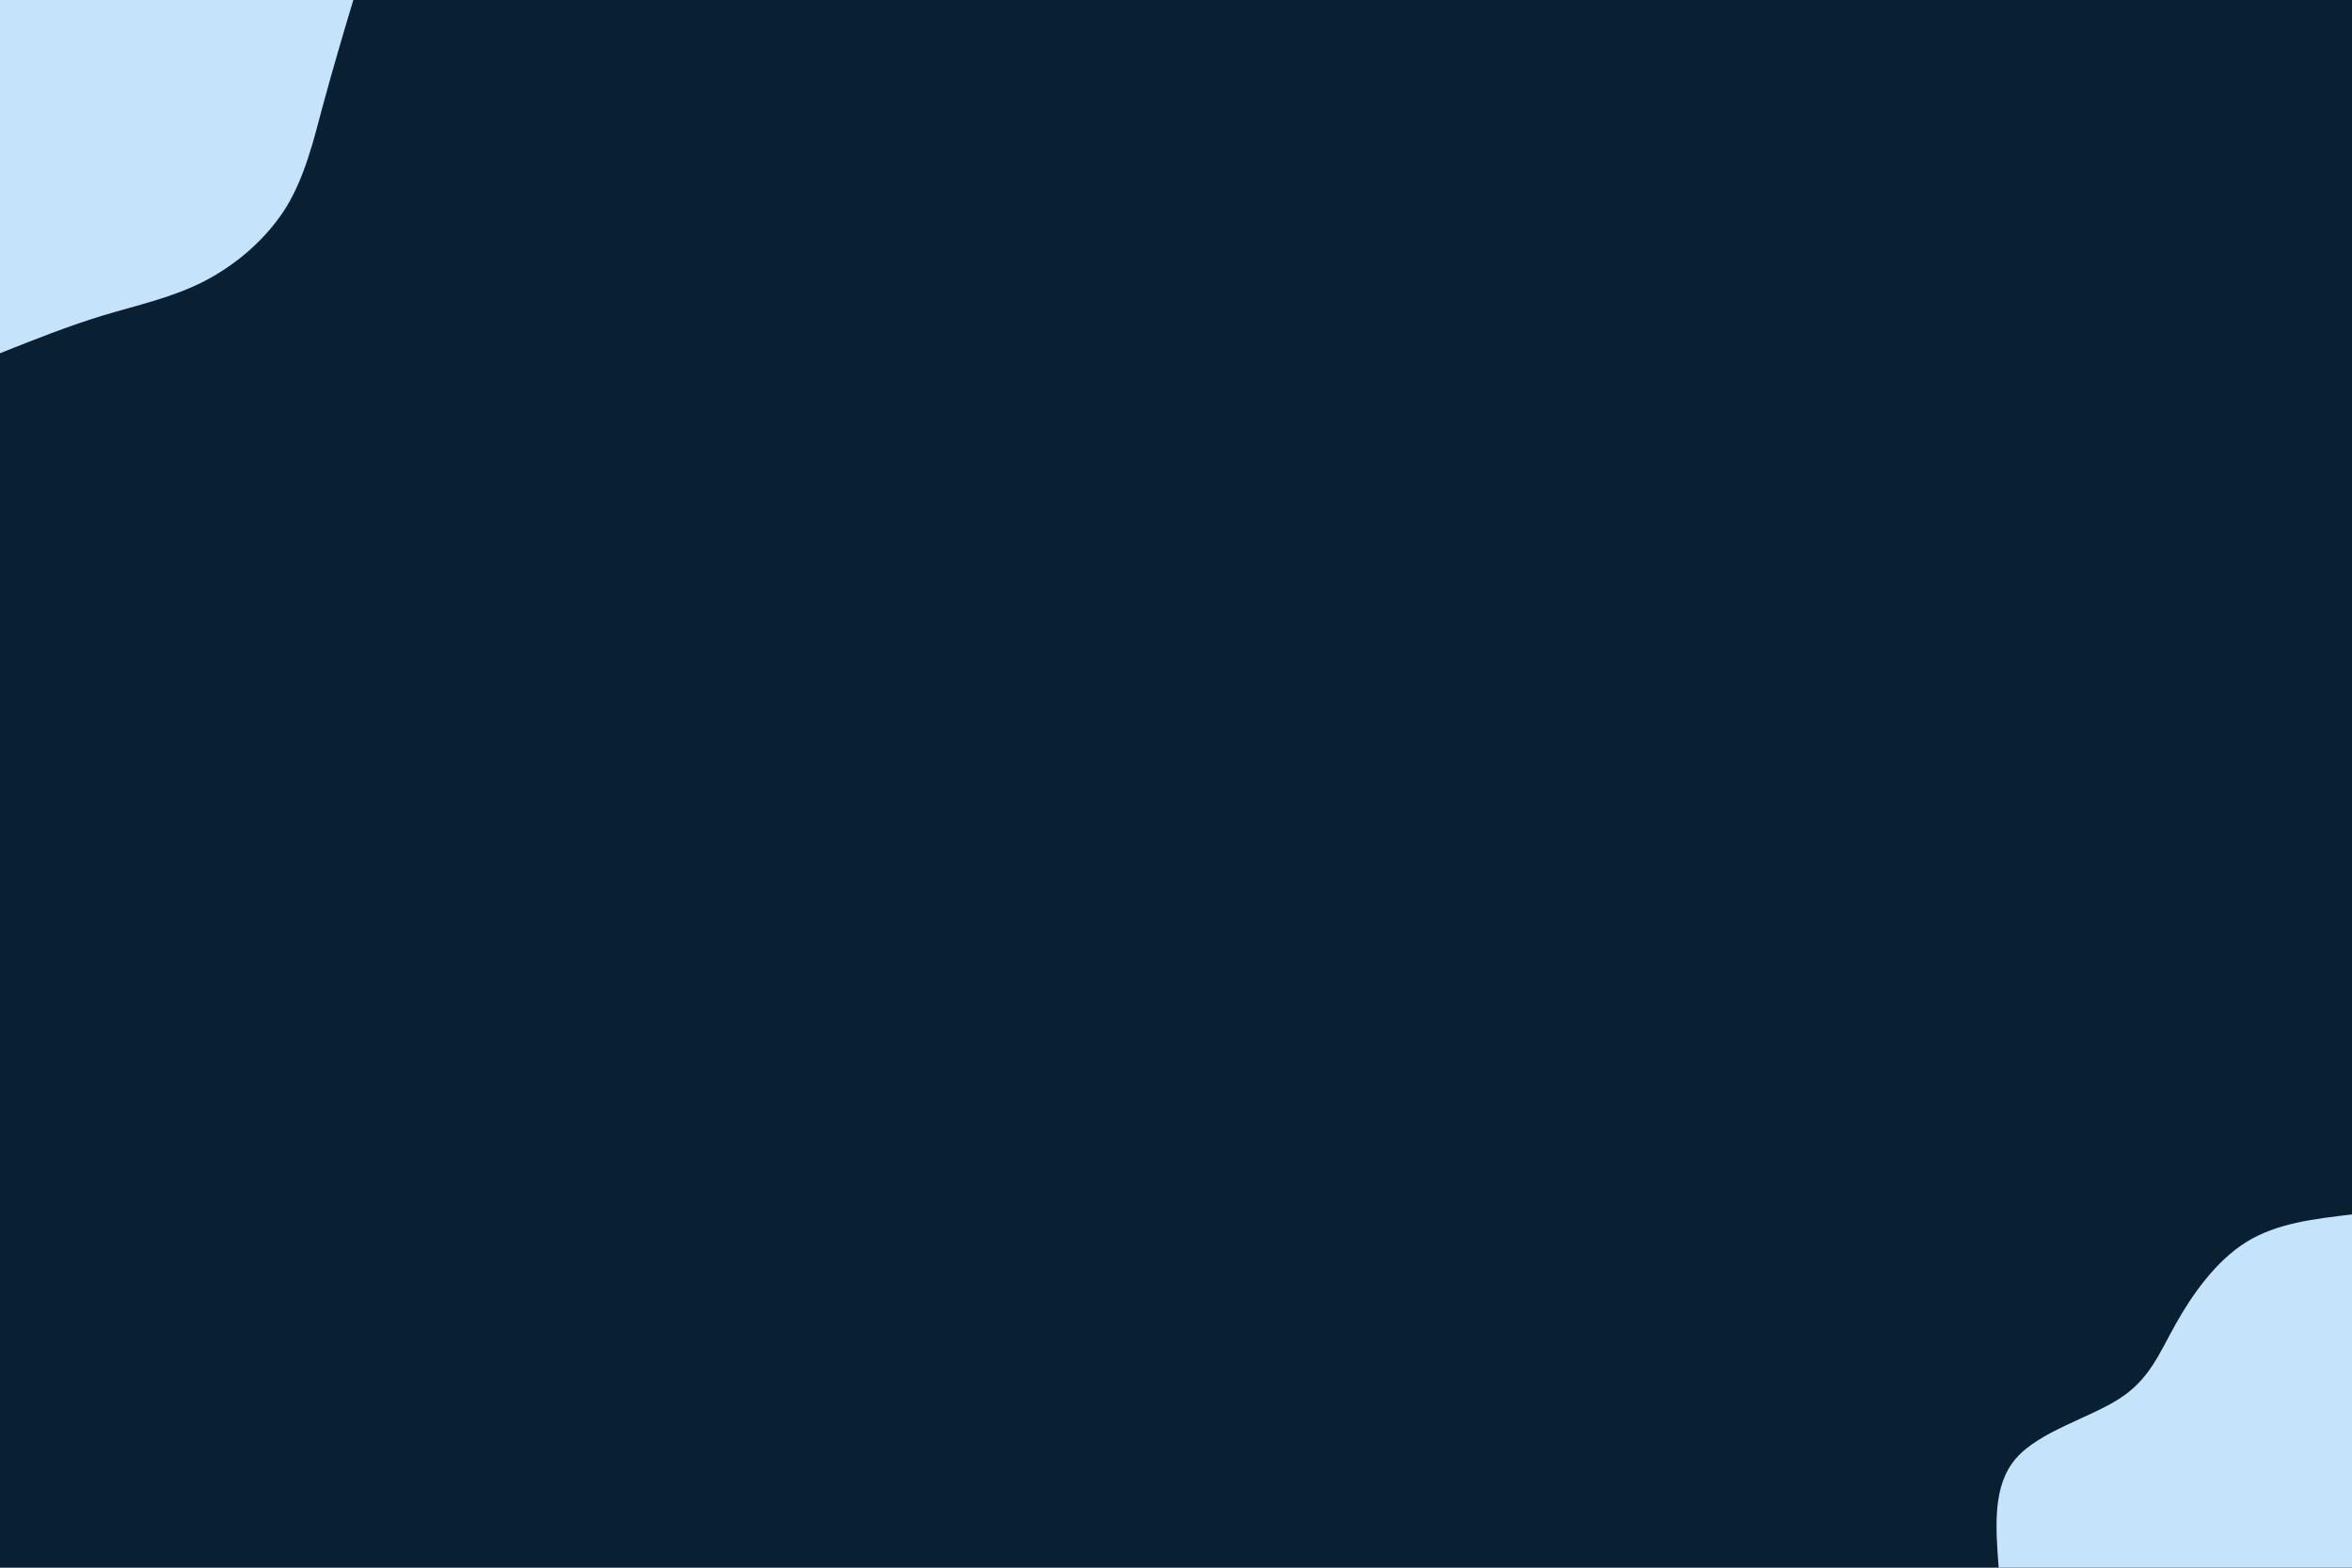 <svg id="visual" viewBox="0 0 900 600" width="900" height="600" xmlns="http://www.w3.org/2000/svg" xmlns:xlink="http://www.w3.org/1999/xlink" version="1.1"><rect x="0" y="0" width="900" height="600" fill="#082032"></rect><defs><linearGradient id="grad1_0" x1="33.3%" y1="100%" x2="100%" y2="0%"><stop offset="20%" stop-color="#082032" stop-opacity="1"></stop><stop offset="80%" stop-color="#082032" stop-opacity="1"></stop></linearGradient></defs><defs><linearGradient id="grad2_0" x1="0%" y1="100%" x2="66.7%" y2="0%"><stop offset="20%" stop-color="#082032" stop-opacity="1"></stop><stop offset="80%" stop-color="#082032" stop-opacity="1"></stop></linearGradient></defs><g transform="translate(900, 600)"><path d="M-135.2 0C-136.4 -15.7 -137.6 -31.4 -128.6 -41.8C-119.6 -52.2 -100.4 -57.3 -89 -64.7C-77.6 -72 -73.9 -81.7 -67.6 -93C-61.3 -104.3 -52.2 -117.3 -40.5 -124.6C-28.8 -131.9 -14.4 -133.5 0 -135.2L0 0Z" fill="#c5e3fb"></path></g><g transform="translate(0, 0)"><path d="M135.2 0C131.2 13.3 127.3 26.6 123.6 40.2C120 53.7 116.7 67.6 109.4 79.5C102 91.3 90.6 101.2 78.2 107.6C65.8 114 52.4 116.8 39.2 120.8C26.1 124.8 13 130 0 135.2L0 0Z" fill="#c5e3fb"></path></g></svg>